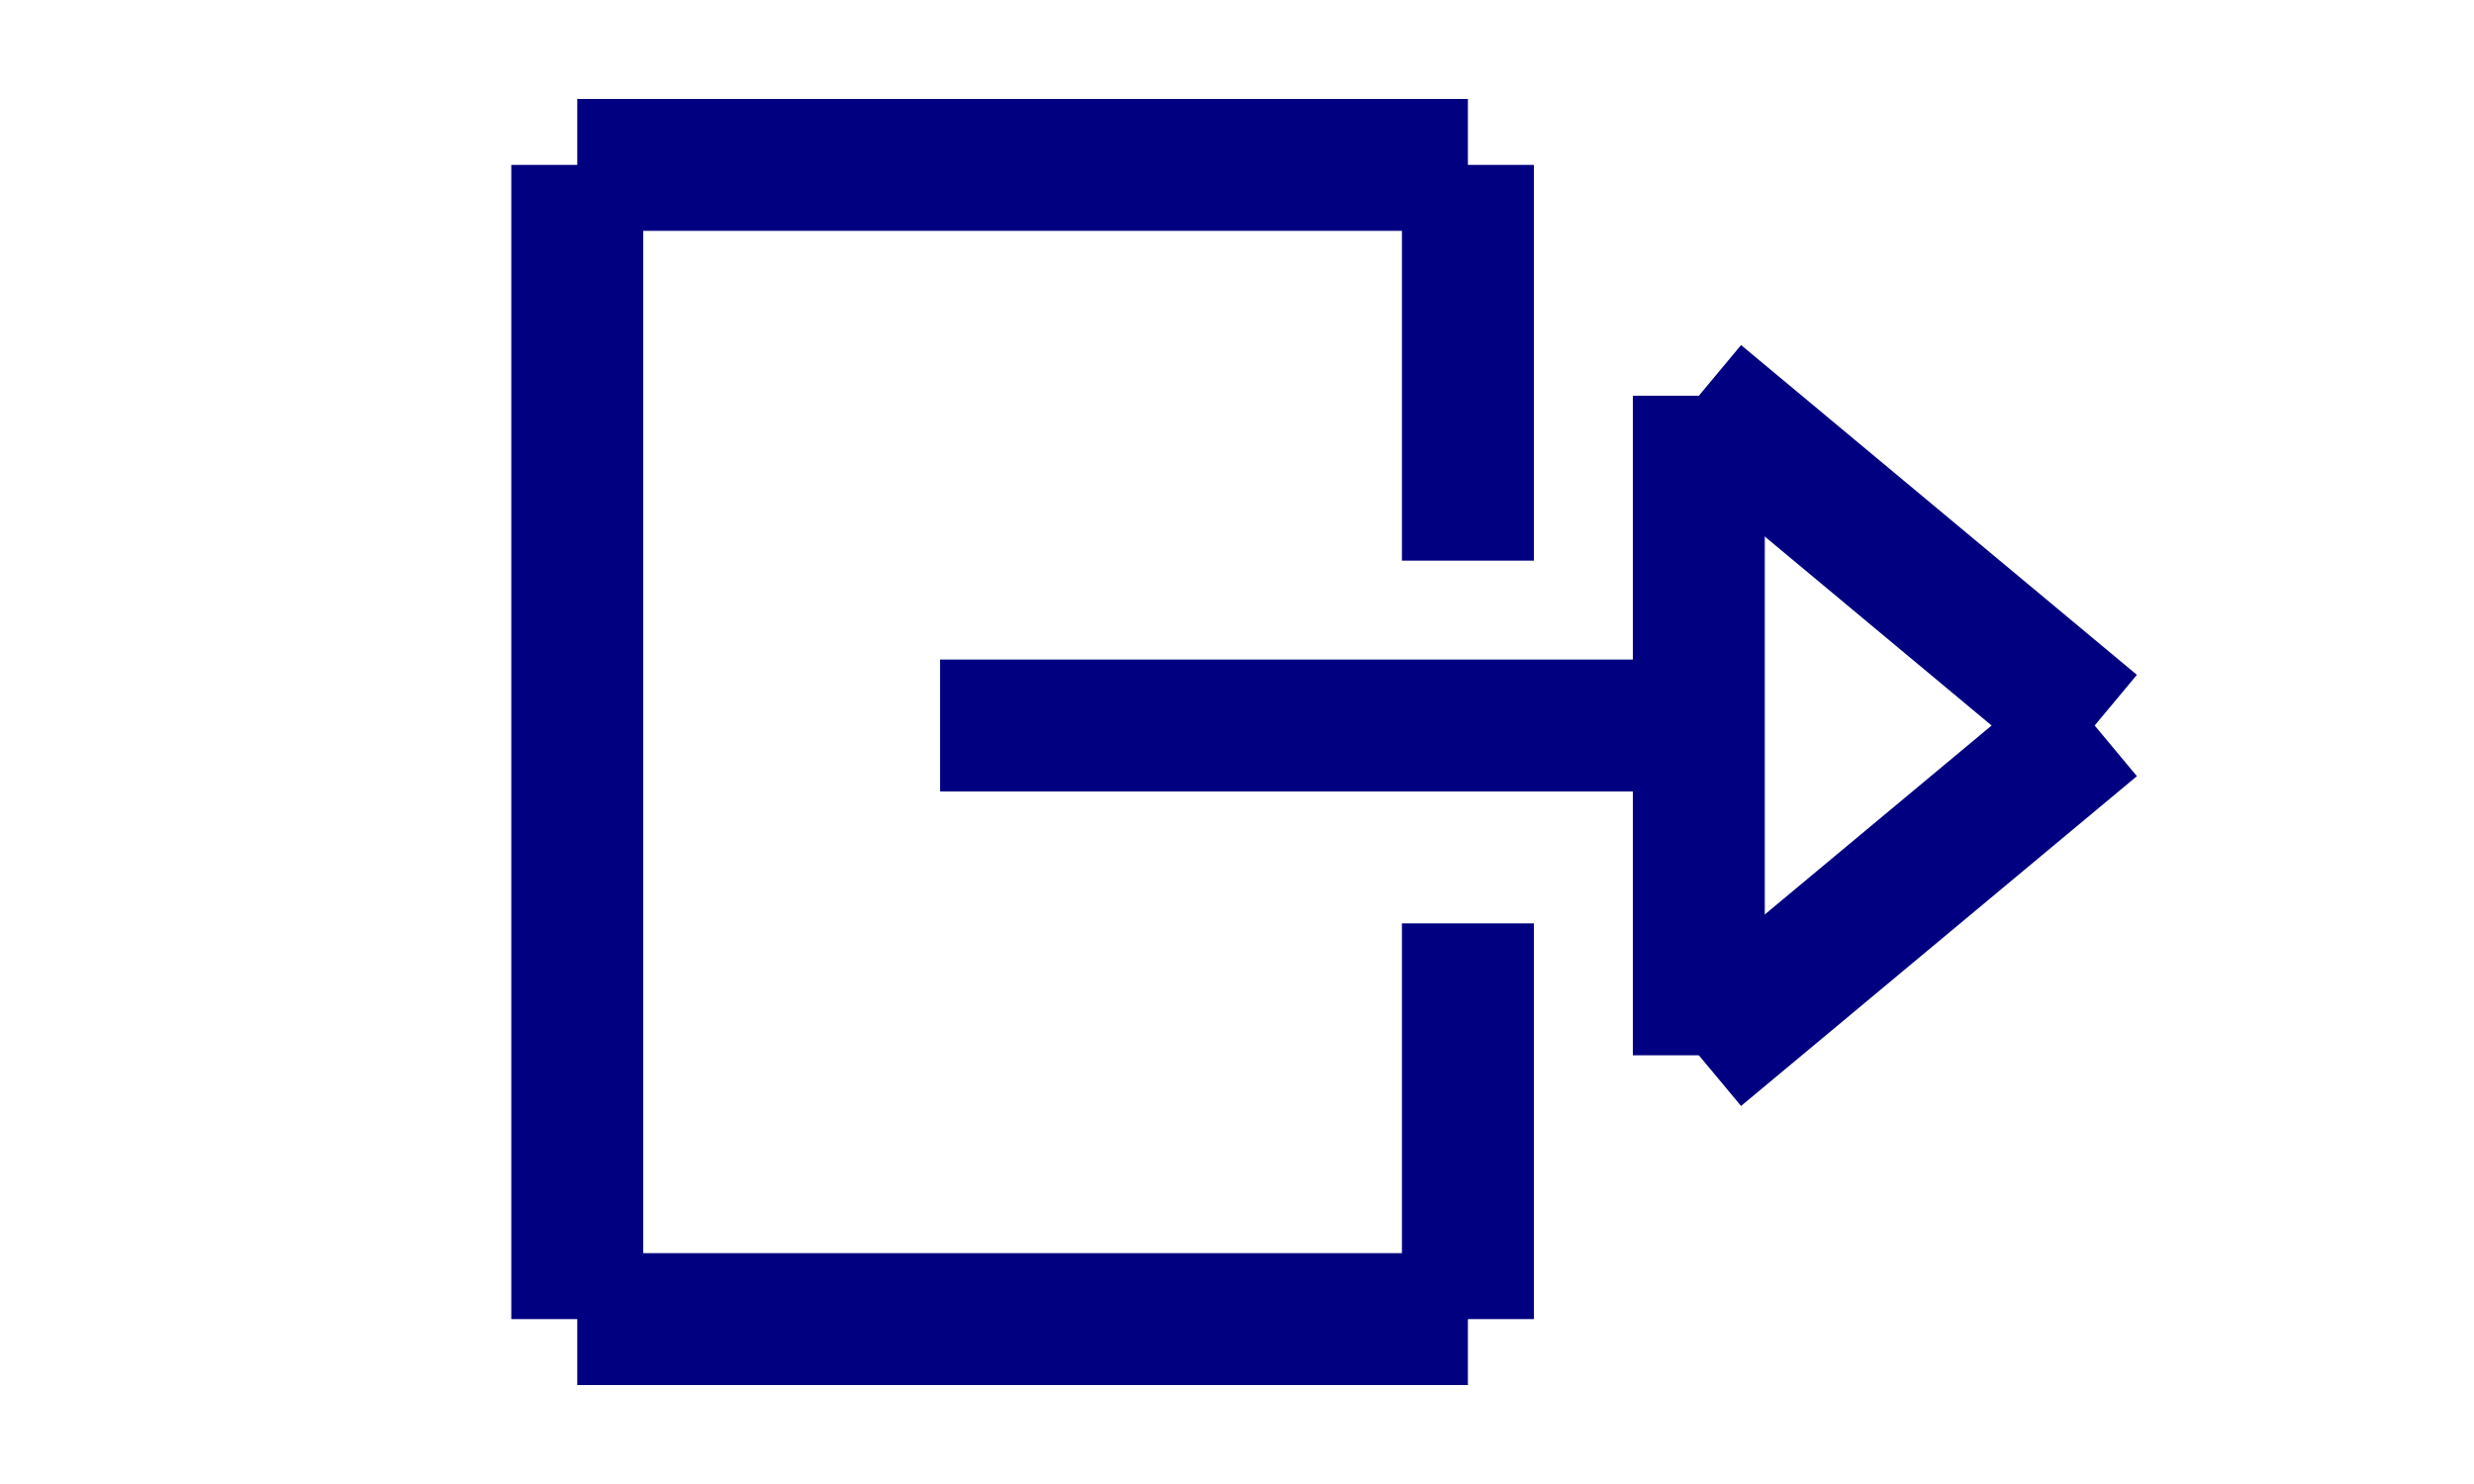<svg width="30" height="18" viewBox="-5 -40 50 45" overflow="visible" xmlns="http://www.w3.org/2000/svg">
    <g transform="matrix(1 0 0 -1 0 0)">
        <line x1="27" y1="0" x2="0" y2="0" color="#000080" stroke="currentColor" stroke-width="0.25em"/>
        <line x1="0" y1="0" x2="0" y2="35" color="#000080" stroke="currentColor" stroke-width="0.25em"/>
        <line x1="0" y1="35" x2="27" y2="35" color="#000080" stroke="currentColor" stroke-width="0.25em"/>
        <line x1="27" y1="35" x2="27" y2="23" color="#000080" stroke="currentColor" stroke-width="0.25em"/>
        <line x1="27" y1="0" x2="27" y2="12" color="#000080" stroke="currentColor" stroke-width="0.25em"/>
        <line x1="11" y1="18" x2="34" y2="18" color="#000080" stroke="currentColor" stroke-width="0.25em"/>
        <line x1="34" y1="8" x2="34" y2="28" color="#000080" stroke="currentColor" stroke-width="0.25em"/>
        <line x1="34" y1="28" x2="46" y2="18" color="#000080" stroke="currentColor" stroke-width="0.25em"/>
        <line x1="34" y1="8" x2="46" y2="18" color="#000080" stroke="currentColor" stroke-width="0.25em"/>
    </g>
</svg>